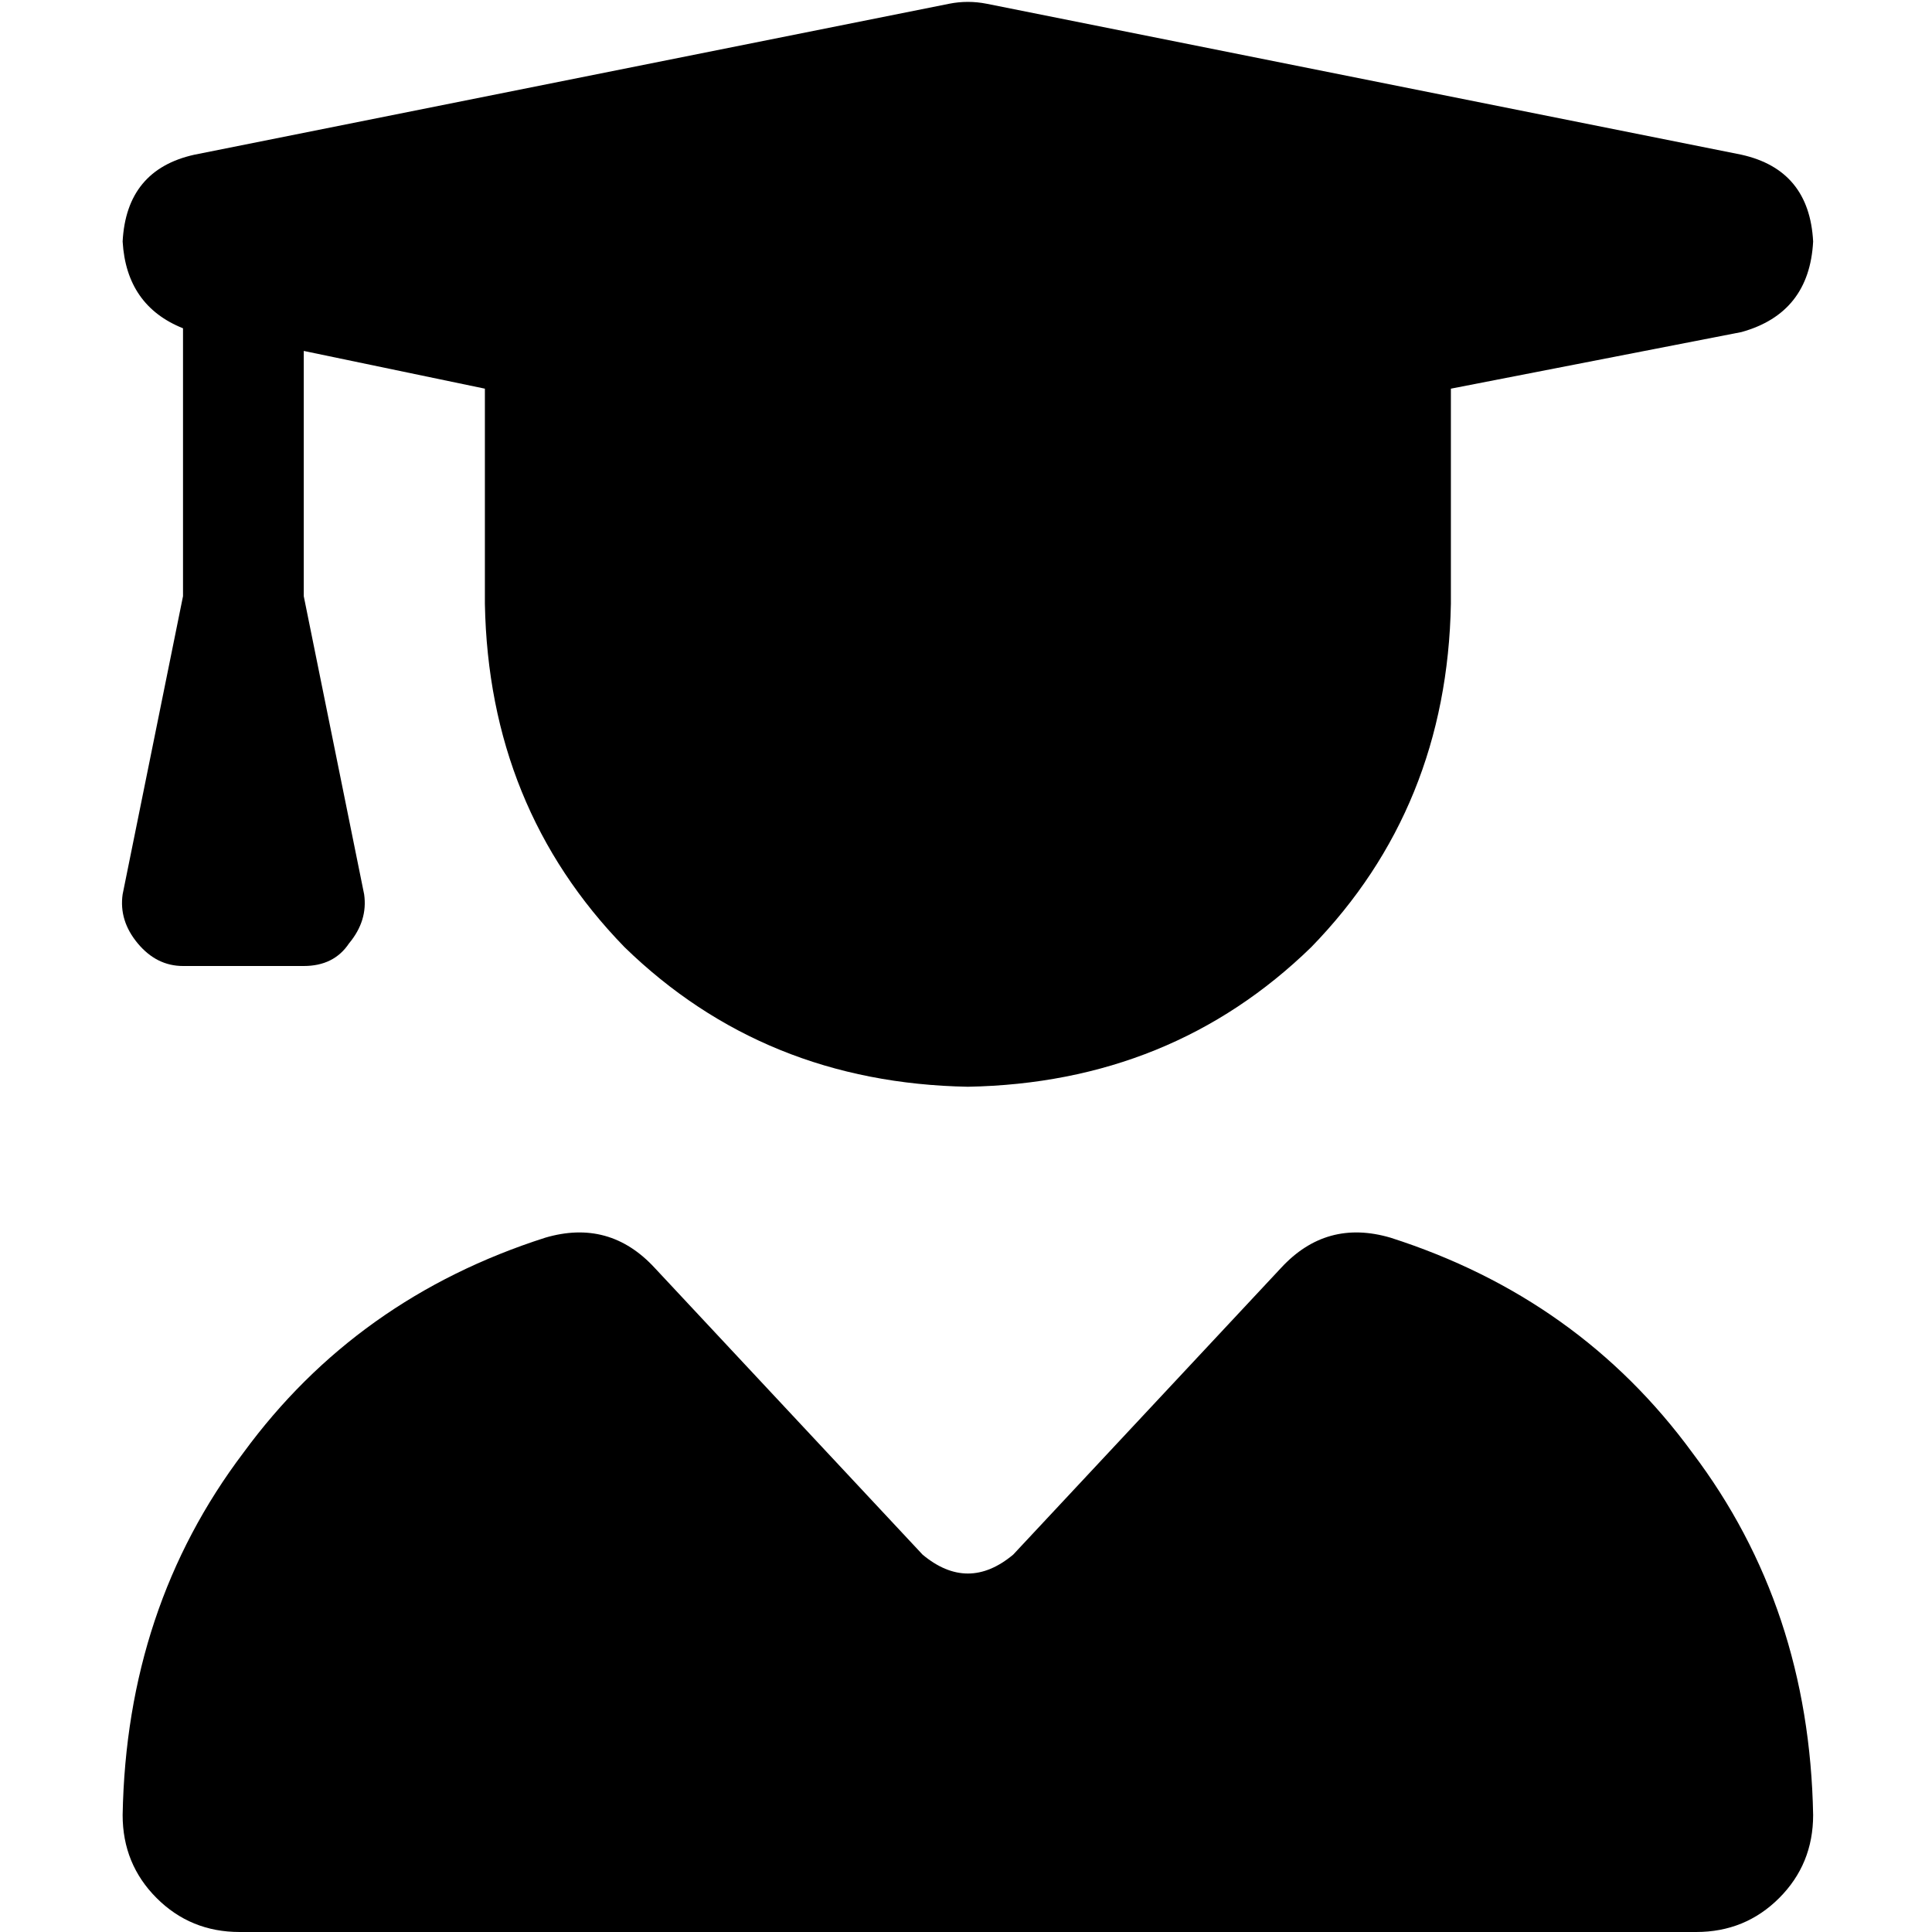 <svg xmlns="http://www.w3.org/2000/svg" viewBox="0 0 512 512">
  <path d="M 251.5 1 Q 256.5 0 261.5 1 L 461.5 41 L 461.5 41 Q 479.5 45 480.5 64 Q 479.5 83 461.5 88 L 384.5 103 L 384.5 103 L 384.5 160 L 384.5 160 Q 383.5 214 347.5 251 Q 310.5 287 256.5 288 Q 202.5 287 165.5 251 Q 129.5 214 128.5 160 L 128.5 103 L 128.5 103 L 80.5 93 L 80.5 93 L 80.5 158 L 80.5 158 L 96.5 237 L 96.5 237 Q 97.5 244 92.5 250 Q 88.5 256 80.5 256 L 48.5 256 L 48.5 256 Q 41.5 256 36.5 250 Q 31.5 244 32.5 237 L 48.5 158 L 48.5 158 L 48.5 87 L 48.5 87 Q 33.5 81 32.5 64 Q 33.5 45 51.5 41 L 251.5 1 L 251.5 1 Z M 144.5 328 Q 161.5 323 173.5 336 L 244.5 412 L 244.5 412 Q 256.5 422 268.5 412 L 339.5 336 L 339.5 336 Q 351.5 323 368.5 328 Q 418.5 344 448.5 385 Q 479.5 426 480.5 481 Q 480.5 494 471.5 503 Q 462.5 512 449.5 512 L 63.5 512 L 63.5 512 Q 50.5 512 41.5 503 Q 32.5 494 32.5 481 Q 33.5 426 64.5 385 Q 94.5 344 144.5 328 L 144.5 328 Z" />
</svg>